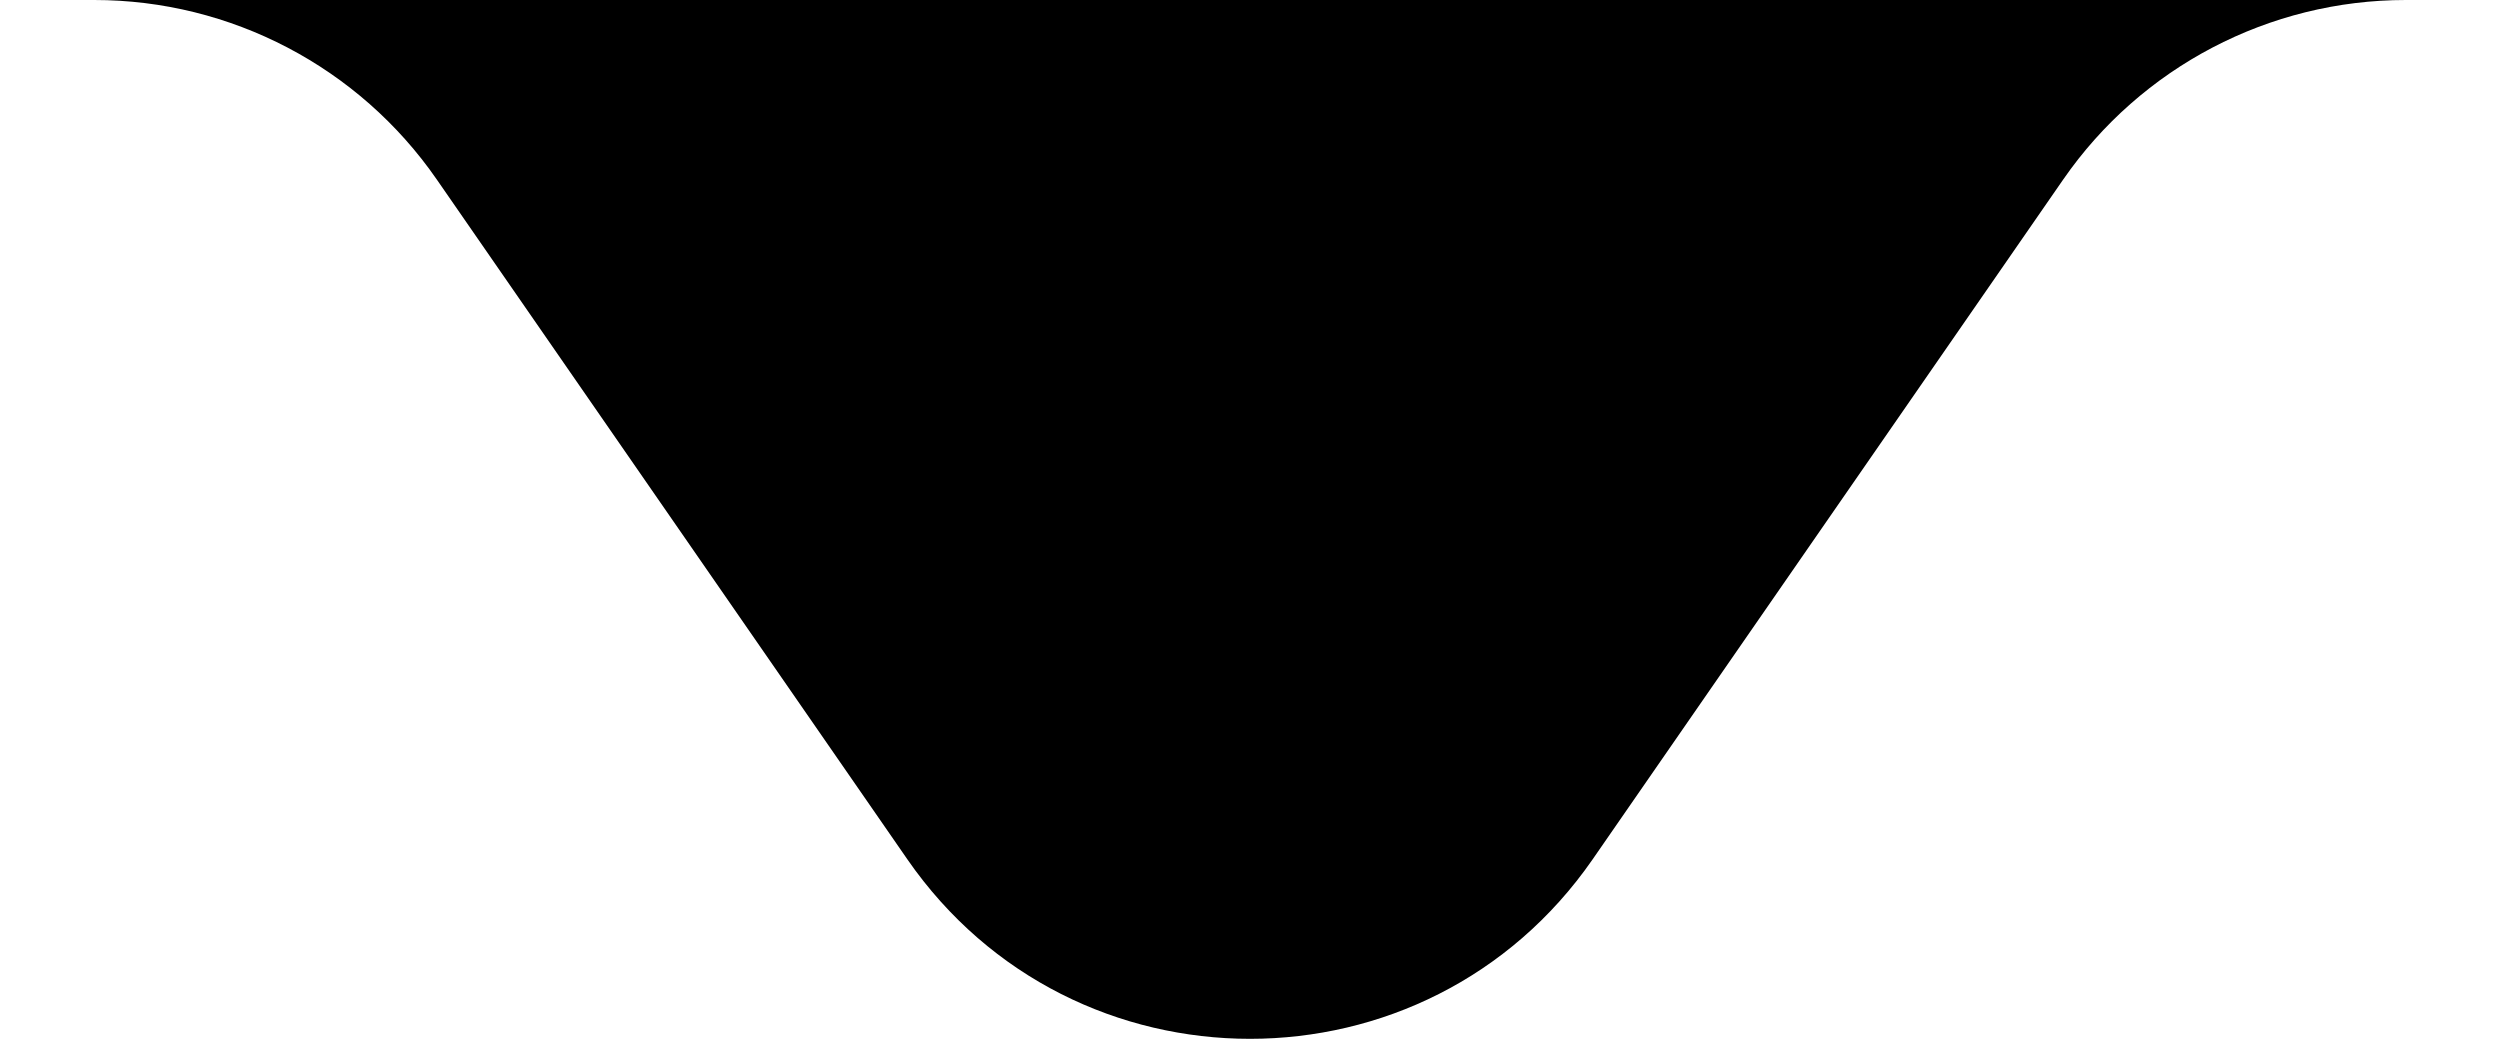 <svg width="24" height="10" viewBox="0 0 24 10" fill="none" xmlns="http://www.w3.org/2000/svg" transform="parent">
<path d="M4.193 1.723L8.711 8.25C10.302 10.547 13.698 10.547 15.289 8.25L19.807 1.723C20.554 0.644 21.783 0 23.096 0H0.904C2.217 0 3.446 0.644 4.193 1.723Z" fill="parent"/>
</svg>
